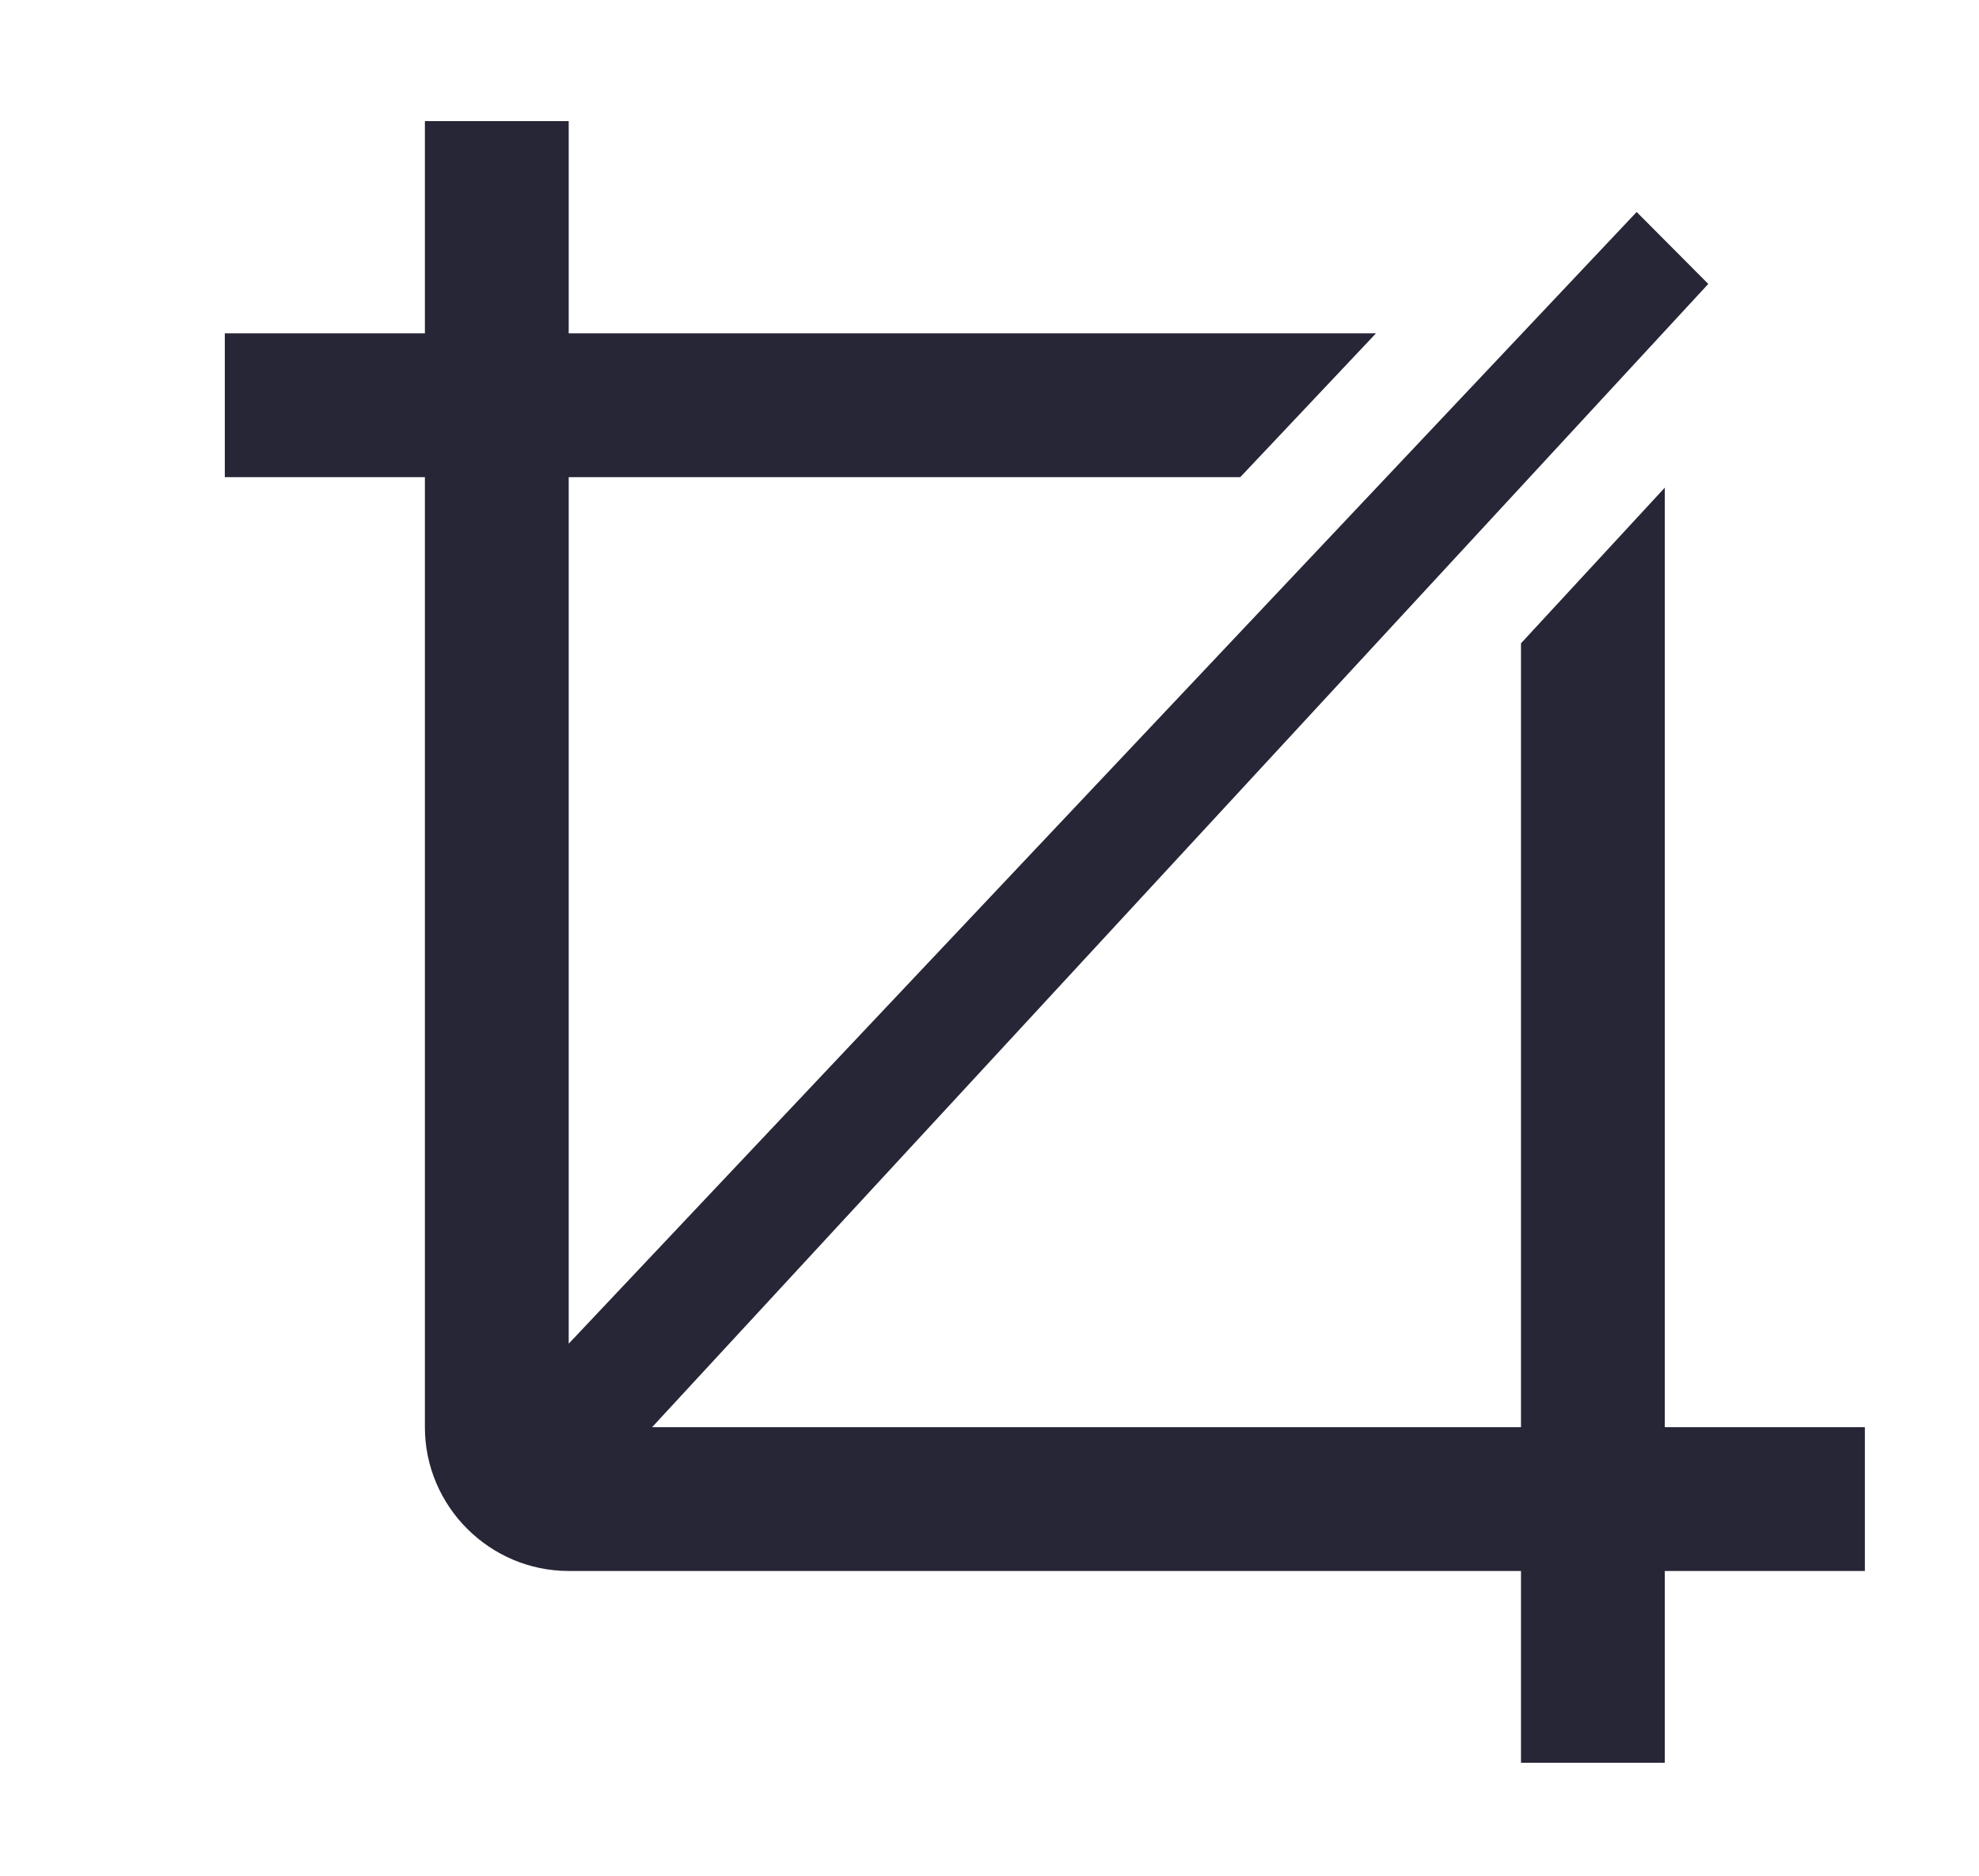 <?xml version="1.0" encoding="utf-8"?>
<!DOCTYPE svg PUBLIC "-//W3C//DTD SVG 1.1//EN" "http://www.w3.org/Graphics/SVG/1.1/DTD/svg11.dtd">
<svg version="1.1" id="图形" xmlns="http://www.w3.org/2000/svg" xmlns:xlink="http://www.w3.org/1999/xlink" x="0px" y="0px" width="1080px" height="1024px" viewBox="0 0 1080 1024" enable-background="new 0 0 1080 1024" xml:space="preserve">
  <path fill="#272636" d="M-5.0e-06 77.997M310.355 745.911l-78.477 0 0-712.804c0-43.166 35.33-78.477 78.477-78.477l707.366 0 0 78.477L310.355 33.106 310.355 745.911zM750.906 630.07 122.685 630.07 122.685 551.593 676.853 551.593ZM830.052 460.907 830.052-150.026 908.529-150.026 908.529 545.859ZM893.177 696.309 932.259 657.042 355.872 33.106 310.355 33.106 310.355 78.672Z" transform="translate(0, 812) scale(1, -1)"/>
</svg>
